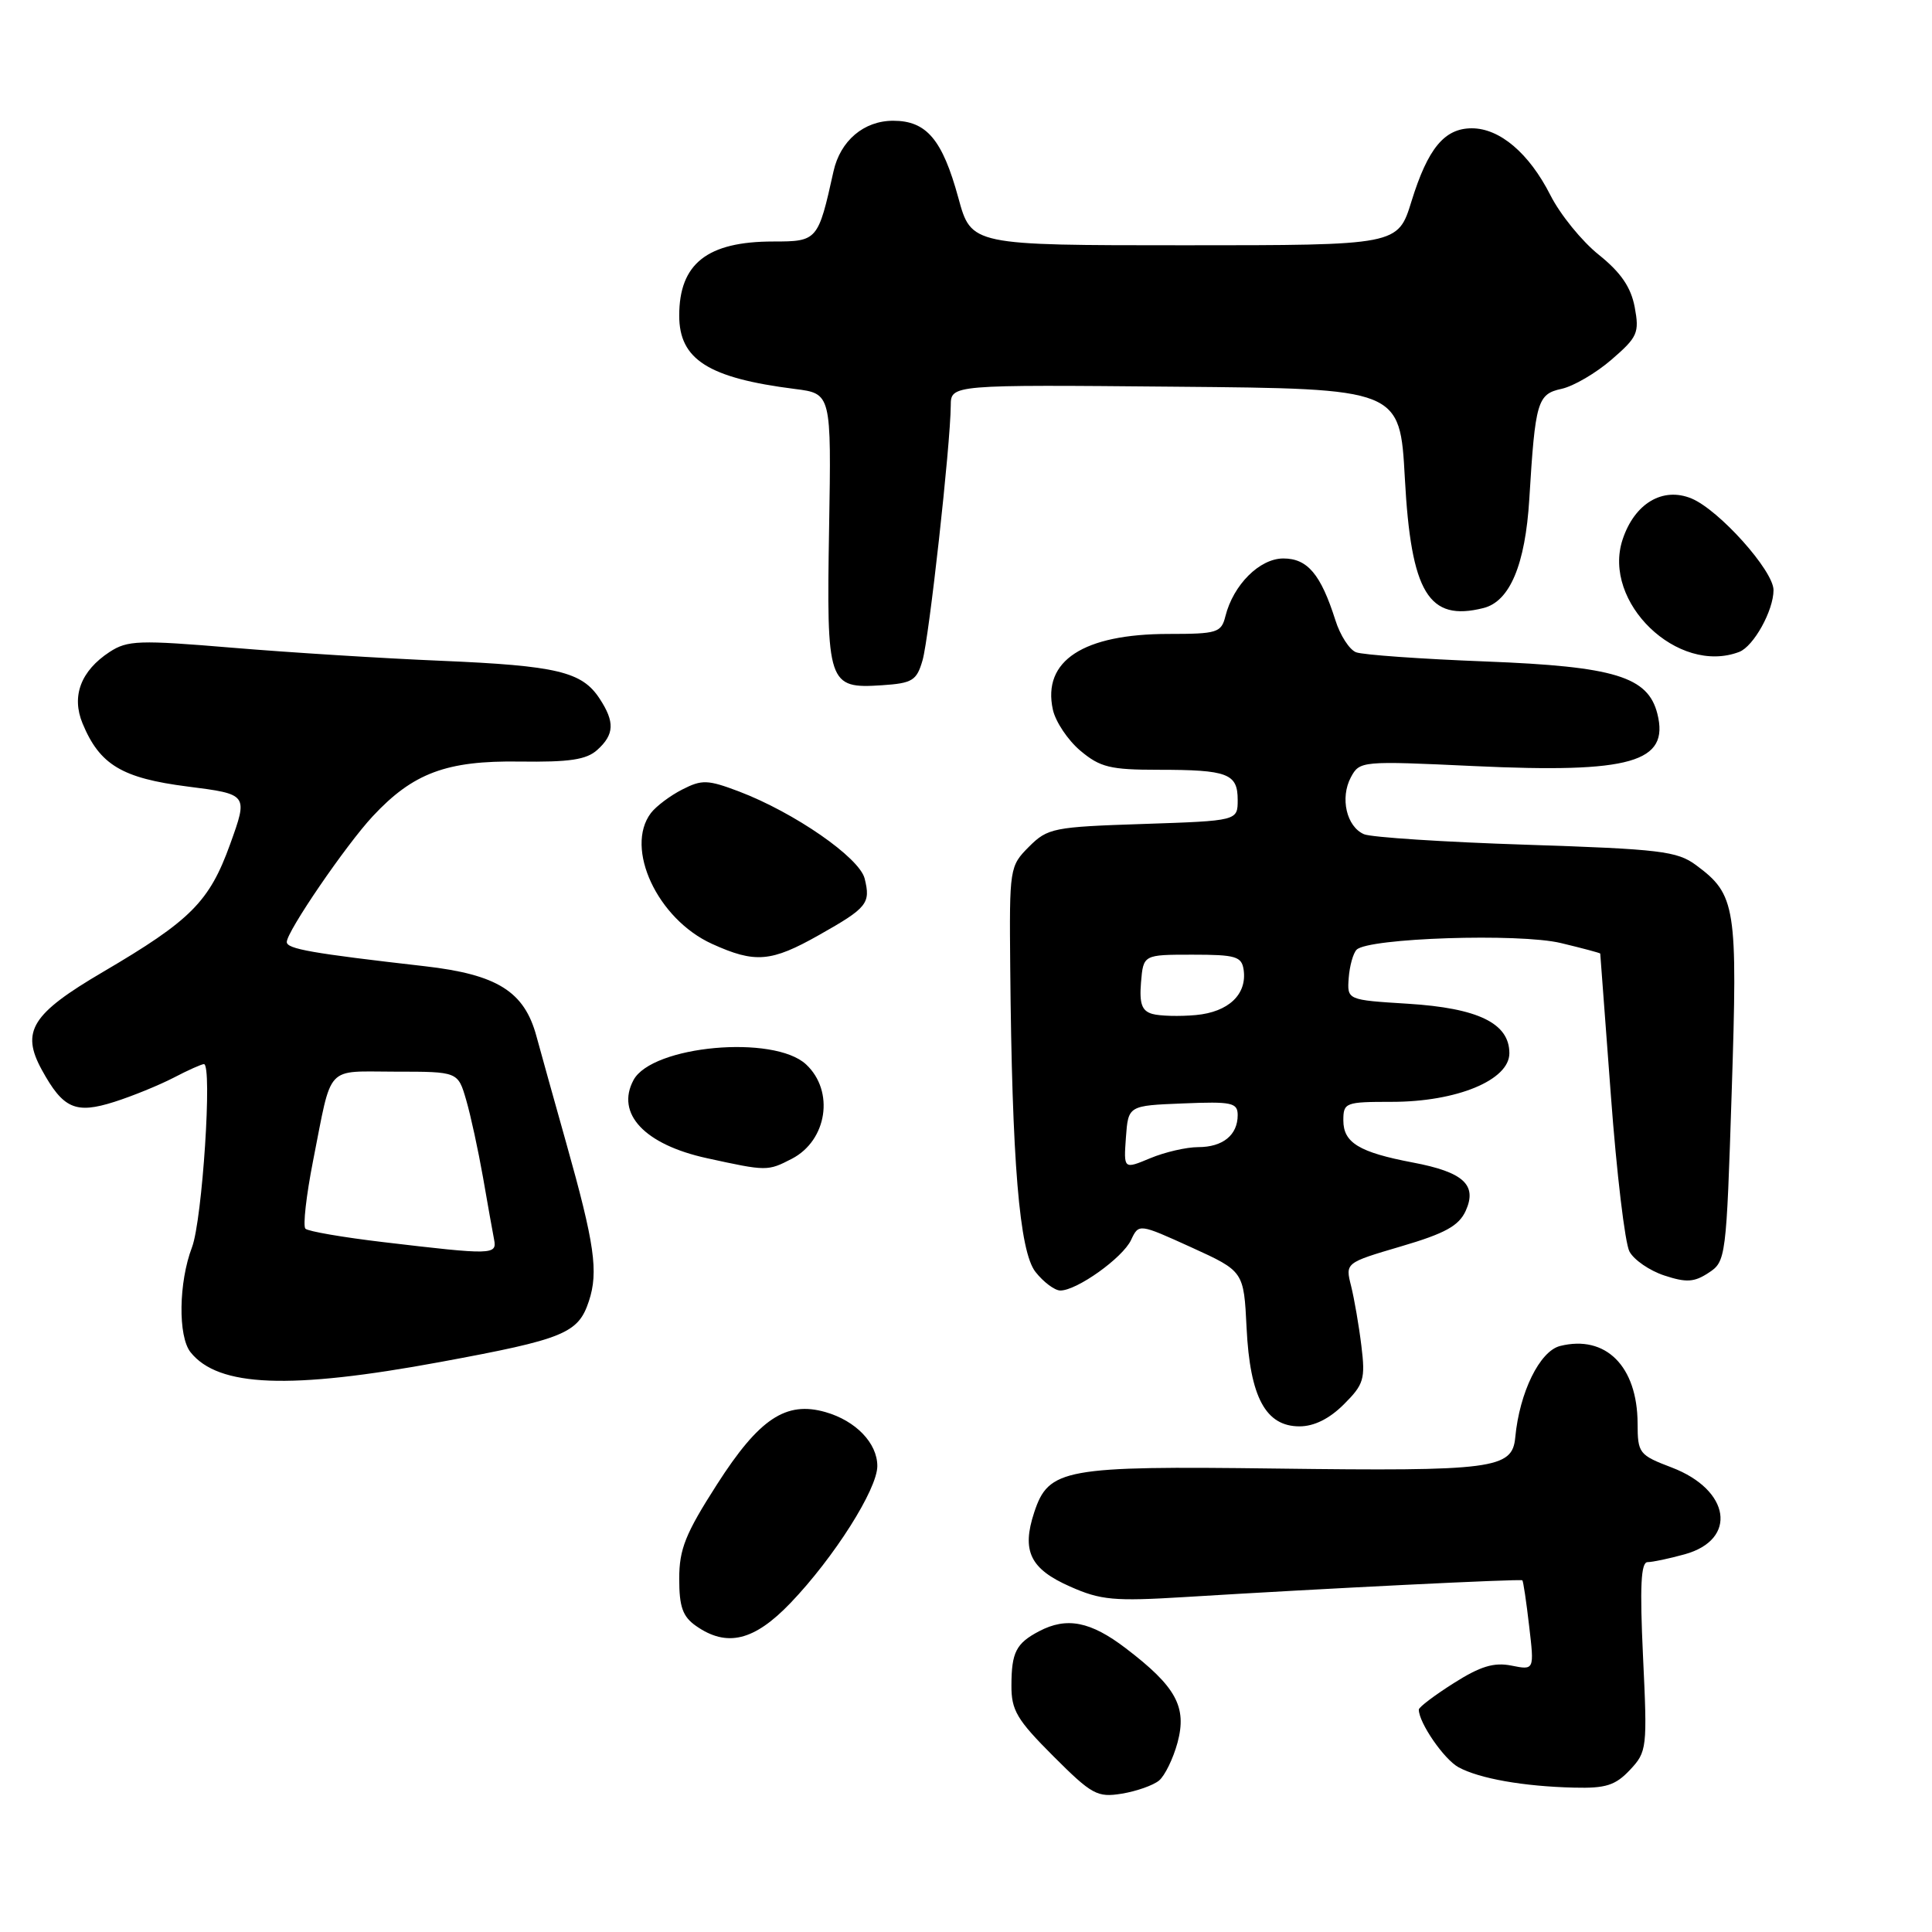 <?xml version="1.0" encoding="UTF-8" standalone="no"?>
<!DOCTYPE svg PUBLIC "-//W3C//DTD SVG 1.1//EN" "http://www.w3.org/Graphics/SVG/1.1/DTD/svg11.dtd" >
<svg xmlns="http://www.w3.org/2000/svg" xmlns:xlink="http://www.w3.org/1999/xlink" version="1.1" viewBox="0 0 256 256">
 <g >
 <path fill="currentColor"
d=" M 153.58 235.93 C 154.35 235.29 155.45 233.03 156.03 230.90 C 157.30 226.17 155.84 223.49 149.19 218.42 C 144.51 214.84 141.35 214.22 137.68 216.15 C 134.64 217.75 134.03 218.94 134.02 223.32 C 134.00 226.62 134.74 227.87 139.56 232.69 C 144.68 237.81 145.39 238.20 148.65 237.67 C 150.59 237.35 152.81 236.57 153.58 235.93 Z  M 215.98 234.52 C 218.23 232.12 218.29 231.66 217.71 219.52 C 217.27 210.19 217.43 207.00 218.31 206.99 C 218.97 206.99 221.18 206.52 223.24 205.95 C 230.28 204.00 229.29 197.42 221.51 194.45 C 217.18 192.80 217.00 192.57 216.99 188.61 C 216.96 181.03 212.76 176.84 206.72 178.35 C 204.02 179.03 201.34 184.50 200.78 190.46 C 200.39 194.64 197.93 194.96 169.00 194.59 C 141.01 194.23 138.95 194.60 137.04 200.39 C 135.35 205.51 136.49 207.89 141.80 210.23 C 145.85 212.03 147.63 212.19 156.95 211.62 C 175.40 210.48 201.49 209.19 201.72 209.40 C 201.84 209.51 202.25 212.24 202.62 215.46 C 203.31 221.31 203.31 221.31 200.27 220.70 C 197.95 220.24 196.15 220.79 192.62 223.03 C 190.08 224.64 188.00 226.21 188.00 226.53 C 188.00 228.27 191.33 233.11 193.26 234.17 C 196.02 235.67 201.87 236.71 208.58 236.87 C 212.78 236.98 214.05 236.57 215.98 234.52 Z  M 104.74 212.41 C 110.51 206.39 116.25 197.33 116.25 194.26 C 116.25 191.22 113.40 188.26 109.38 187.11 C 104.14 185.61 100.59 187.97 95.00 196.70 C 90.82 203.22 90.00 205.27 90.00 209.19 C 90.00 212.91 90.46 214.21 92.22 215.44 C 96.31 218.31 99.93 217.43 104.74 212.41 Z  M 178.07 186.08 C 180.72 183.44 180.93 182.73 180.39 178.33 C 180.07 175.68 179.45 172.11 179.03 170.41 C 178.25 167.33 178.25 167.33 185.65 165.15 C 191.48 163.44 193.30 162.43 194.21 160.45 C 195.77 157.01 193.93 155.31 187.21 154.04 C 180.10 152.69 178.00 151.42 178.00 148.46 C 178.00 146.10 178.26 146.00 184.42 146.00 C 193.03 146.00 200.00 143.12 200.00 139.56 C 200.00 135.59 195.87 133.58 186.55 133.00 C 178.50 132.50 178.50 132.50 178.71 129.59 C 178.83 127.99 179.30 126.30 179.76 125.84 C 181.31 124.29 201.30 123.63 206.83 124.96 C 209.67 125.64 212.02 126.27 212.04 126.35 C 212.05 126.43 212.69 134.90 213.45 145.16 C 214.21 155.43 215.32 164.73 215.91 165.83 C 216.50 166.94 218.58 168.37 220.53 169.01 C 223.45 169.97 224.49 169.91 226.40 168.65 C 228.69 167.16 228.75 166.70 229.46 144.65 C 230.26 120.07 230.02 118.55 224.73 114.63 C 222.23 112.78 219.97 112.51 202.23 111.93 C 191.38 111.58 181.71 110.95 180.74 110.54 C 178.42 109.54 177.54 105.73 179.00 102.99 C 180.16 100.83 180.41 100.81 195.34 101.51 C 216.12 102.48 221.23 101.02 219.61 94.58 C 218.37 89.66 213.96 88.31 196.89 87.65 C 188.31 87.32 180.57 86.77 179.69 86.43 C 178.81 86.10 177.57 84.18 176.94 82.16 C 175.01 76.09 173.25 74.00 170.05 74.00 C 166.91 74.00 163.42 77.48 162.37 81.66 C 161.83 83.83 161.28 84.00 154.86 84.00 C 143.54 84.00 138.09 87.56 139.51 94.03 C 139.86 95.63 141.50 98.08 143.15 99.47 C 145.77 101.67 147.10 102.00 153.49 102.00 C 162.68 102.00 164.00 102.50 164.00 105.99 C 164.00 108.76 164.00 108.76 151.48 109.18 C 139.58 109.57 138.82 109.72 136.34 112.20 C 133.78 114.77 133.74 115.03 133.86 128.15 C 134.09 153.94 135.07 165.83 137.21 168.54 C 138.27 169.89 139.76 171.00 140.50 171.00 C 142.70 171.00 148.75 166.68 149.87 164.31 C 150.90 162.12 150.90 162.12 157.86 165.28 C 164.81 168.45 164.81 168.45 165.18 175.97 C 165.63 185.14 167.71 189.00 172.19 189.00 C 174.13 189.00 176.16 187.99 178.07 186.08 Z  M 58.35 180.47 C 74.77 177.44 76.62 176.68 78.03 172.41 C 79.32 168.51 78.79 164.83 75.04 151.50 C 73.49 146.00 71.71 139.61 71.08 137.30 C 69.48 131.38 65.90 129.13 56.29 128.03 C 41.32 126.32 38.00 125.74 38.00 124.82 C 38.00 123.43 45.83 111.98 49.39 108.16 C 54.73 102.43 59.17 100.77 68.82 100.91 C 75.47 101.00 77.71 100.67 79.15 99.36 C 81.41 97.32 81.48 95.66 79.45 92.57 C 77.12 89.00 73.80 88.21 58.50 87.56 C 50.80 87.24 38.34 86.46 30.82 85.83 C 18.40 84.79 16.90 84.84 14.52 86.39 C 10.71 88.89 9.44 92.24 10.94 95.86 C 13.21 101.34 16.16 103.11 24.86 104.22 C 32.88 105.24 32.88 105.24 30.49 111.87 C 27.74 119.49 25.29 121.95 13.64 128.79 C 4.20 134.33 2.74 136.65 5.54 141.76 C 8.37 146.92 10.01 147.64 15.16 146.00 C 17.55 145.24 21.07 143.80 22.99 142.81 C 24.90 141.81 26.72 141.00 27.02 141.00 C 28.16 141.00 26.81 161.66 25.44 165.27 C 23.67 169.91 23.57 177.08 25.25 179.18 C 28.93 183.79 38.38 184.16 58.35 180.47 Z  M 104.93 153.54 C 109.61 151.11 110.60 144.57 106.81 141.04 C 102.55 137.07 86.39 138.54 83.94 143.12 C 81.56 147.57 85.42 151.67 93.69 153.47 C 101.60 155.20 101.72 155.20 104.93 153.54 Z  M 108.52 123.90 C 114.92 120.29 115.39 119.71 114.57 116.41 C 113.87 113.63 105.27 107.67 97.91 104.87 C 93.78 103.31 93.01 103.28 90.41 104.61 C 88.81 105.42 86.94 106.83 86.25 107.73 C 82.73 112.38 87.12 121.79 94.35 125.07 C 100.05 127.66 102.17 127.49 108.52 123.90 Z  M 122.24 87.50 C 123.11 84.51 125.94 58.98 125.98 53.74 C 126.00 50.97 126.00 50.97 155.75 51.24 C 185.50 51.50 185.50 51.50 186.15 63.37 C 186.97 78.57 189.29 82.40 196.56 80.57 C 200.06 79.70 202.11 74.82 202.64 66.13 C 203.43 53.17 203.71 52.22 206.93 51.52 C 208.51 51.17 211.49 49.43 213.55 47.64 C 216.99 44.67 217.24 44.10 216.61 40.71 C 216.11 38.06 214.78 36.11 211.85 33.76 C 209.61 31.97 206.72 28.41 205.43 25.85 C 202.61 20.30 198.73 17.00 195.02 17.00 C 191.40 17.00 189.20 19.66 187.03 26.67 C 185.23 32.50 185.23 32.50 156.96 32.50 C 128.70 32.50 128.70 32.50 126.99 26.23 C 124.87 18.48 122.77 16.00 118.35 16.00 C 114.46 16.00 111.34 18.65 110.44 22.72 C 108.41 31.88 108.31 32.00 102.47 32.00 C 93.71 32.00 90.00 34.93 90.00 41.82 C 90.00 47.64 93.86 50.09 105.33 51.54 C 110.16 52.15 110.16 52.15 109.86 69.96 C 109.51 90.69 109.70 91.27 116.85 90.80 C 120.90 90.53 121.46 90.19 122.24 87.50 Z  M 230.46 86.38 C 232.37 85.64 235.00 80.90 235.00 78.19 C 235.00 75.62 227.79 67.57 224.13 66.05 C 220.32 64.48 216.58 66.70 215.00 71.50 C 212.26 79.80 222.33 89.49 230.46 86.38 Z  M 149.19 150.72 C 149.50 146.50 149.50 146.50 156.75 146.21 C 163.23 145.94 164.00 146.11 164.00 147.76 C 164.00 150.40 162.03 152.00 158.77 152.00 C 157.21 152.00 154.35 152.66 152.41 153.47 C 148.89 154.94 148.89 154.94 149.19 150.72 Z  M 152.69 134.35 C 151.30 133.95 150.96 133.00 151.19 130.17 C 151.50 126.50 151.50 126.50 158.00 126.50 C 163.75 126.50 164.53 126.73 164.79 128.51 C 165.25 131.76 162.79 134.10 158.46 134.50 C 156.28 134.70 153.69 134.63 152.69 134.35 Z  M 50.81 164.59 C 45.47 163.96 40.82 163.16 40.47 162.81 C 40.12 162.46 40.58 158.42 41.48 153.83 C 44.05 140.85 42.99 142.00 52.41 142.00 C 60.68 142.00 60.68 142.00 61.77 145.75 C 62.37 147.81 63.37 152.43 64.00 156.00 C 64.62 159.57 65.28 163.29 65.47 164.25 C 65.87 166.29 65.25 166.30 50.81 164.59 Z "/>
</g>
</svg>